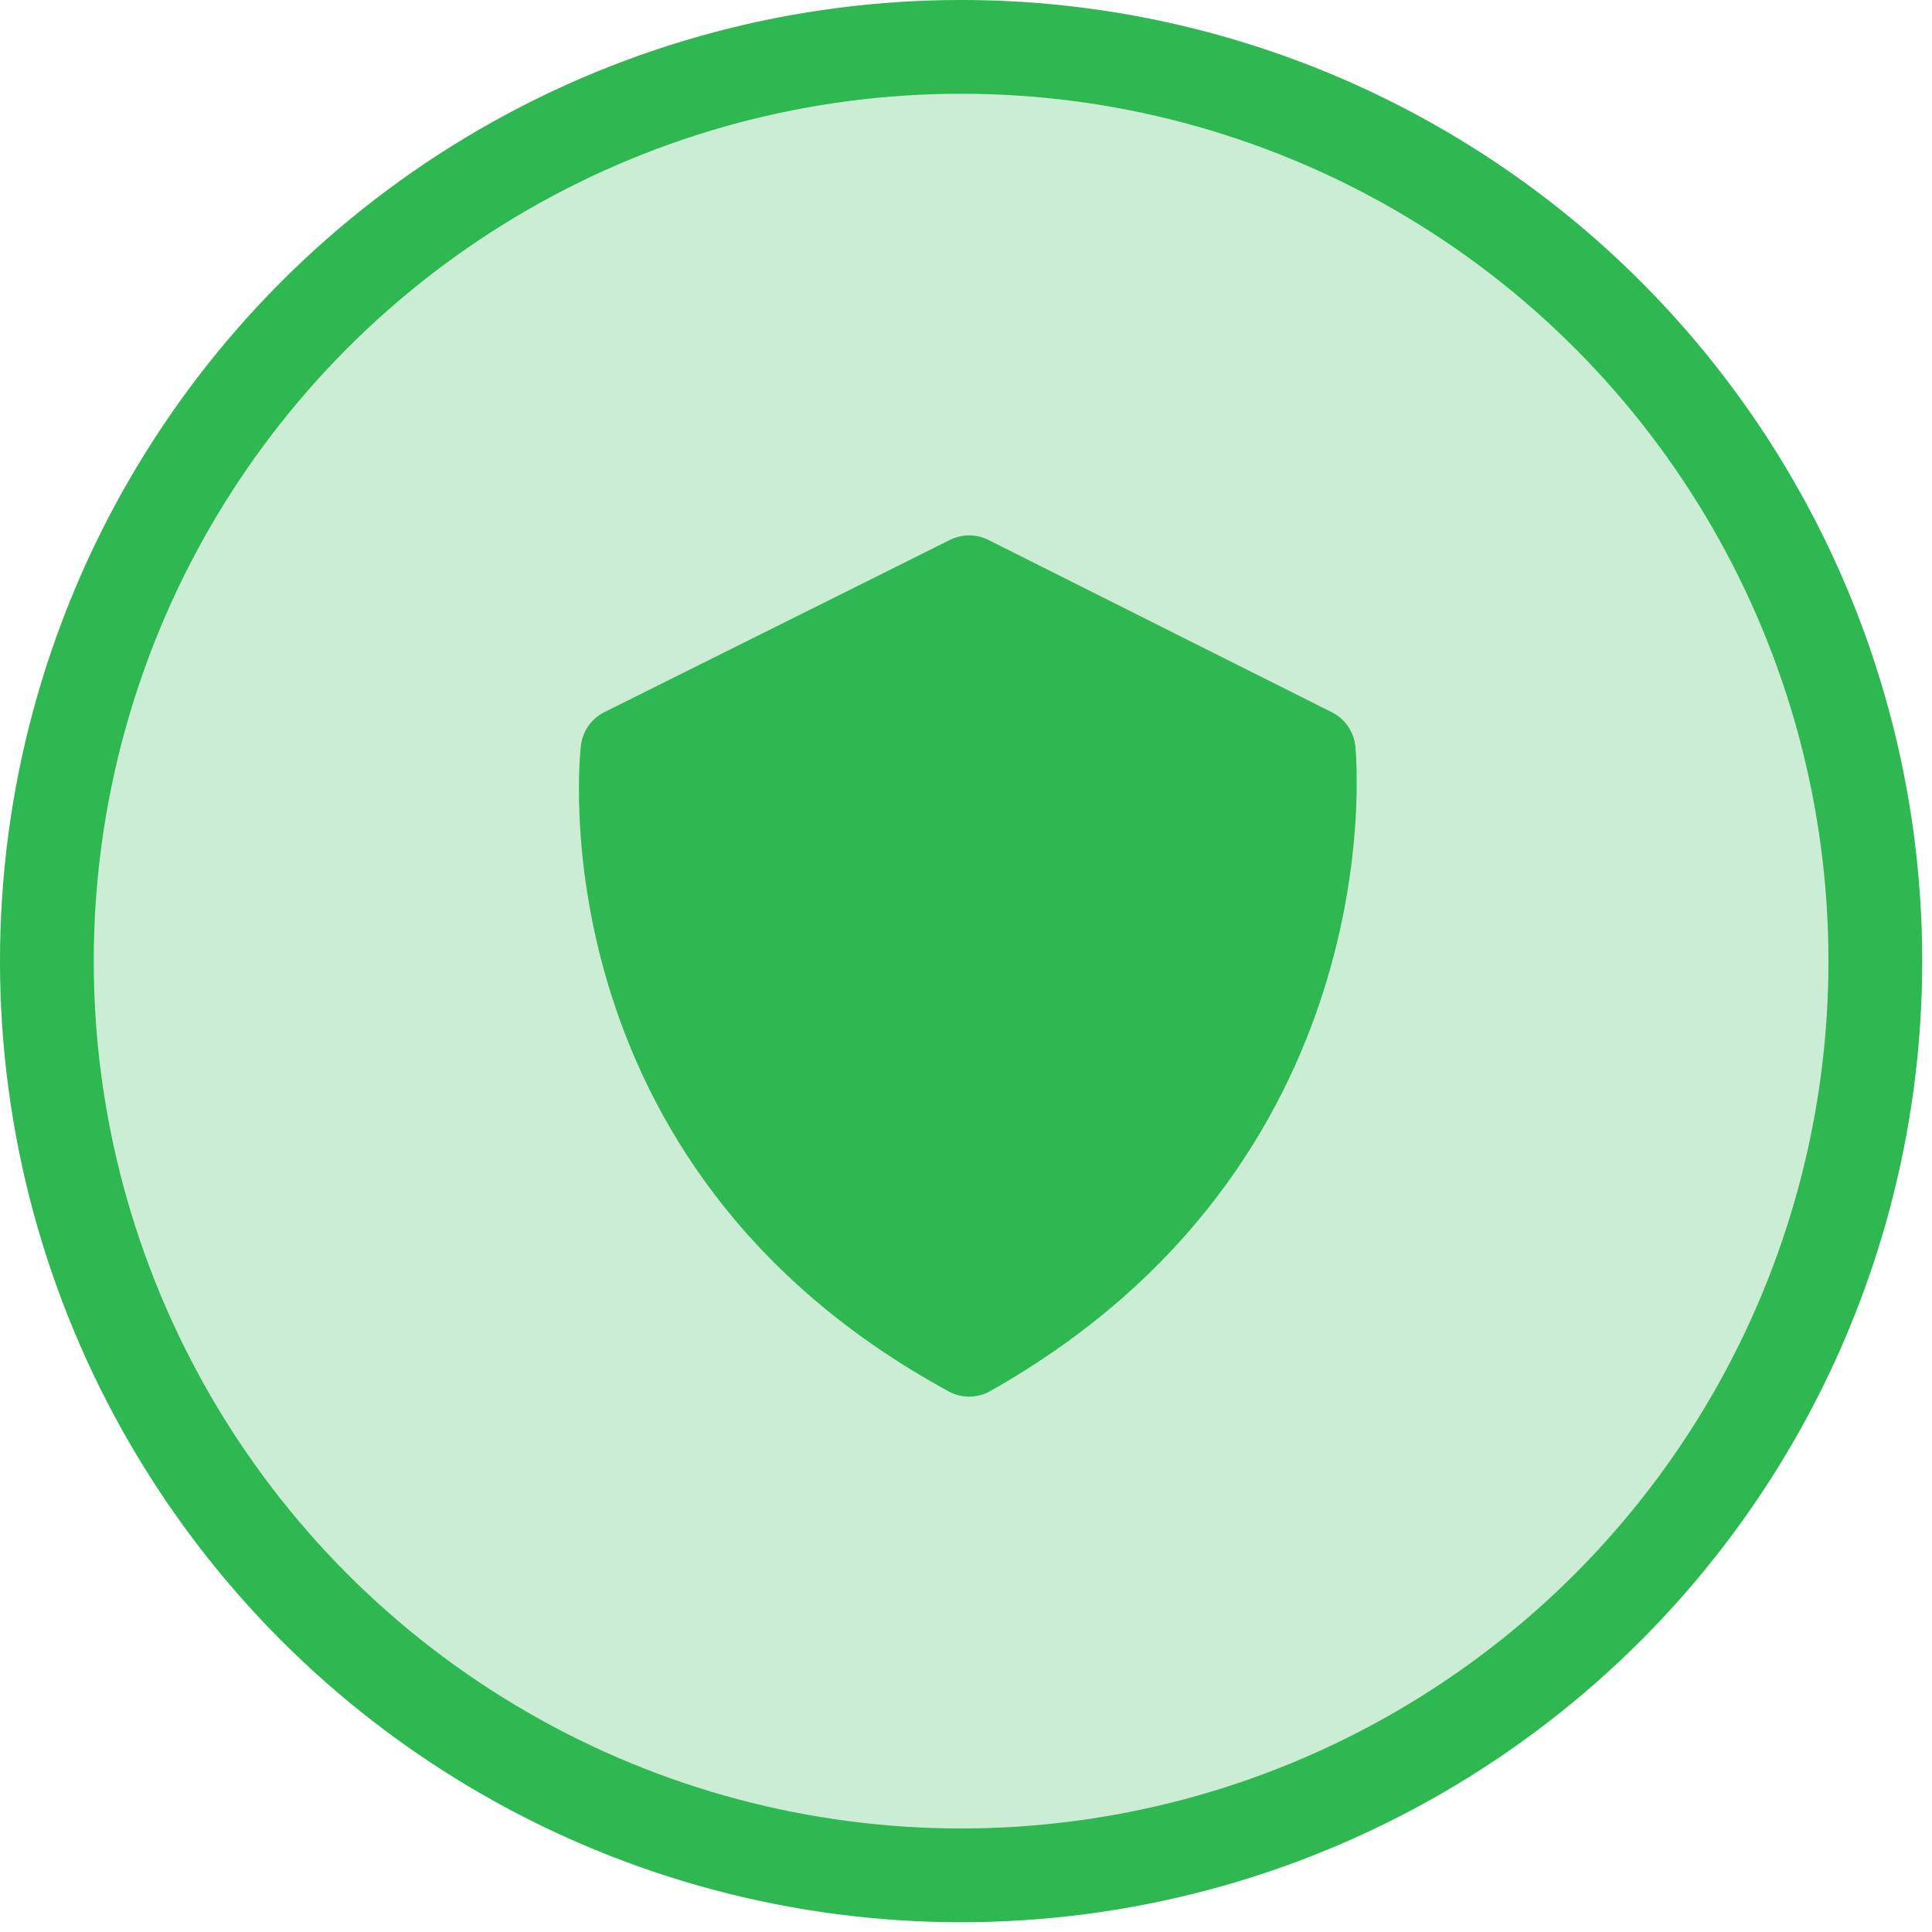 <svg width="43" height="43" viewBox="0 0 43 43" fill="none" xmlns="http://www.w3.org/2000/svg">
<circle cx="21.391" cy="21.391" r="20.348" fill="#2FB851" fill-opacity="0.25" stroke="#2FB851" stroke-width="2.087"/>
<path d="M29.642 15.852L22.001 12.019C21.868 11.951 21.721 11.916 21.573 11.916C21.424 11.916 21.277 11.95 21.143 12.017L13.451 15.85C13.166 15.994 12.97 16.269 12.93 16.585C12.917 16.678 11.832 25.92 21.115 30.968C21.257 31.046 21.418 31.086 21.58 31.084C21.743 31.083 21.902 31.04 22.043 30.959C30.962 25.919 30.203 16.993 30.166 16.616C30.151 16.454 30.094 16.3 30.003 16.166C29.911 16.033 29.787 15.925 29.642 15.852Z" fill="#2FB851"/>
</svg>
